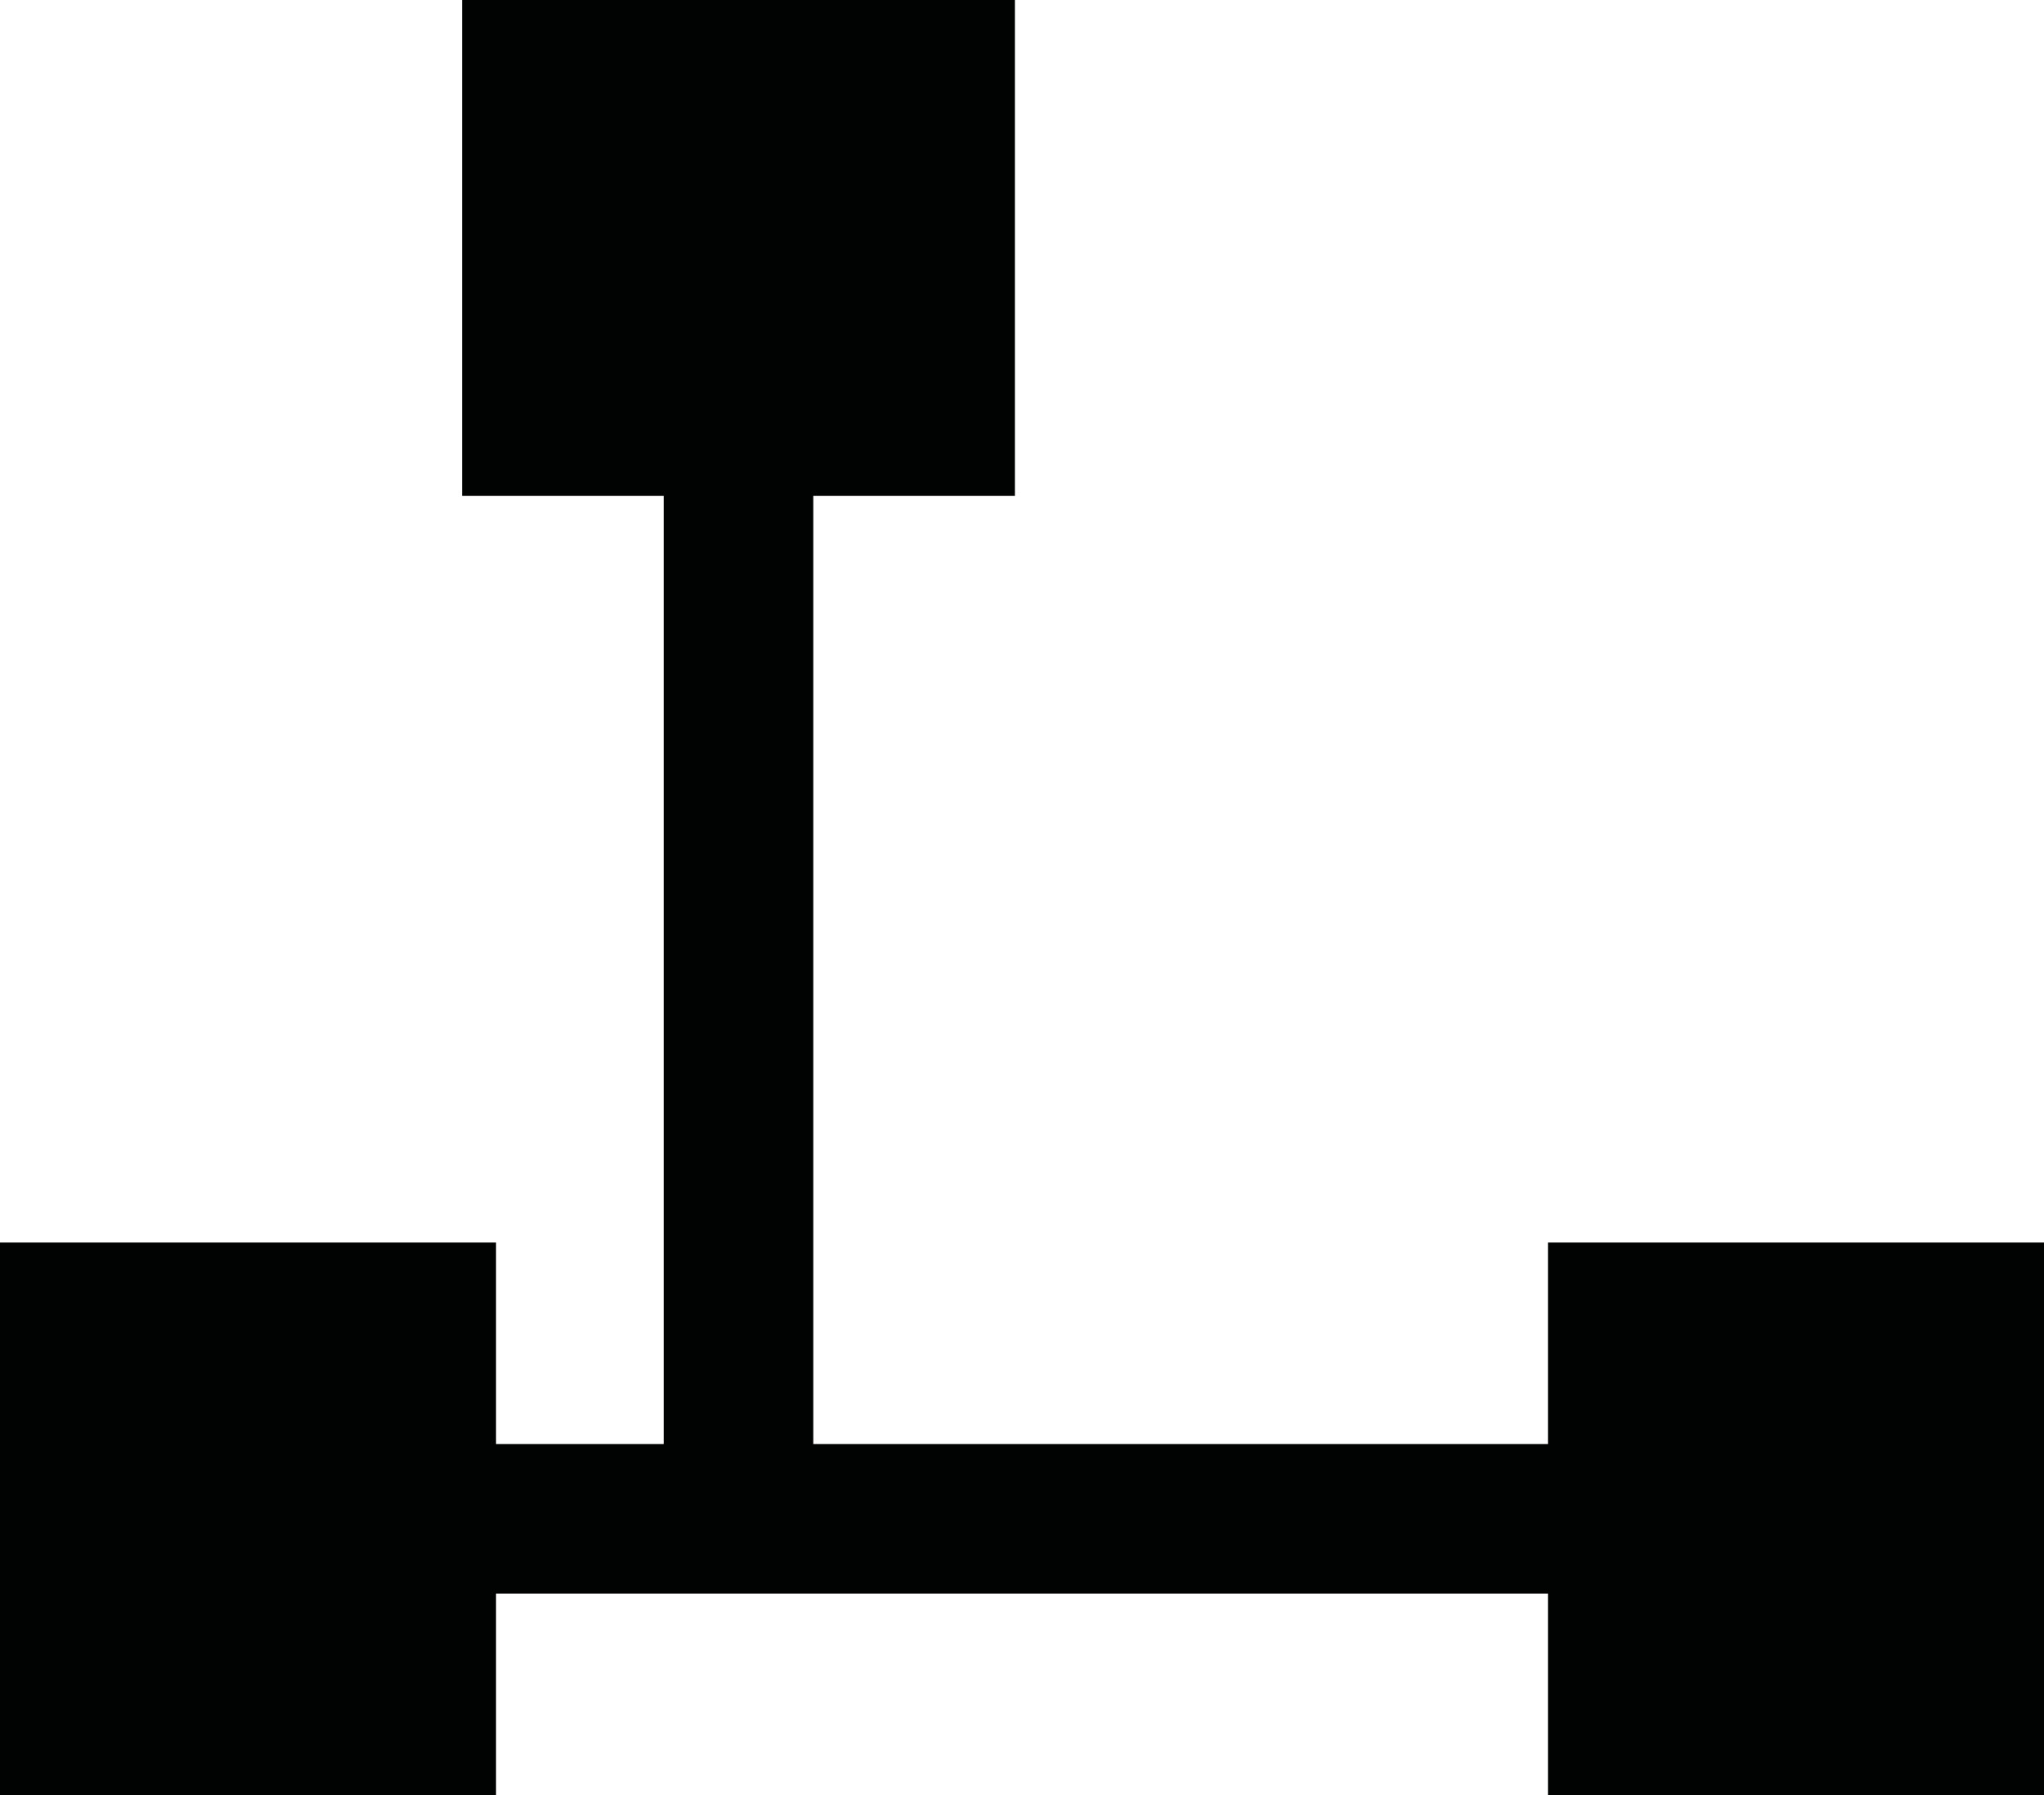 <?xml version="1.0" encoding="utf-8"?>
<!-- Generator: Adobe Illustrator 16.0.3, SVG Export Plug-In . SVG Version: 6.00 Build 0)  -->
<!DOCTYPE svg PUBLIC "-//W3C//DTD SVG 1.1//EN" "http://www.w3.org/Graphics/SVG/1.1/DTD/svg11.dtd">
<svg version="1.1" id="Ebene_1" xmlns="http://www.w3.org/2000/svg" xmlns:xlink="http://www.w3.org/1999/xlink" x="0px" y="0px"
	 width="146.653px" height="128.832px" viewBox="0 0 146.653 128.832" enable-background="new 0 0 146.653 128.832"
	 xml:space="preserve">
<rect y="89.17" fill="#010202" width="35.589" height="39.662"/>
<rect x="111.064" y="89.17" fill="#010202" width="35.589" height="39.662"/>
<rect x="33.155" fill="#010202" width="39.662" height="35.589"/>
<rect x="24.355" y="103.635" fill="#010202" width="86.924" height="10.731"/>
<rect x="47.62" y="21.772" fill="#010202" width="10.731" height="86.925"/>
<g>
</g>
<g>
</g>
<g>
</g>
<g>
</g>
<g>
</g>
<g>
</g>
</svg>
